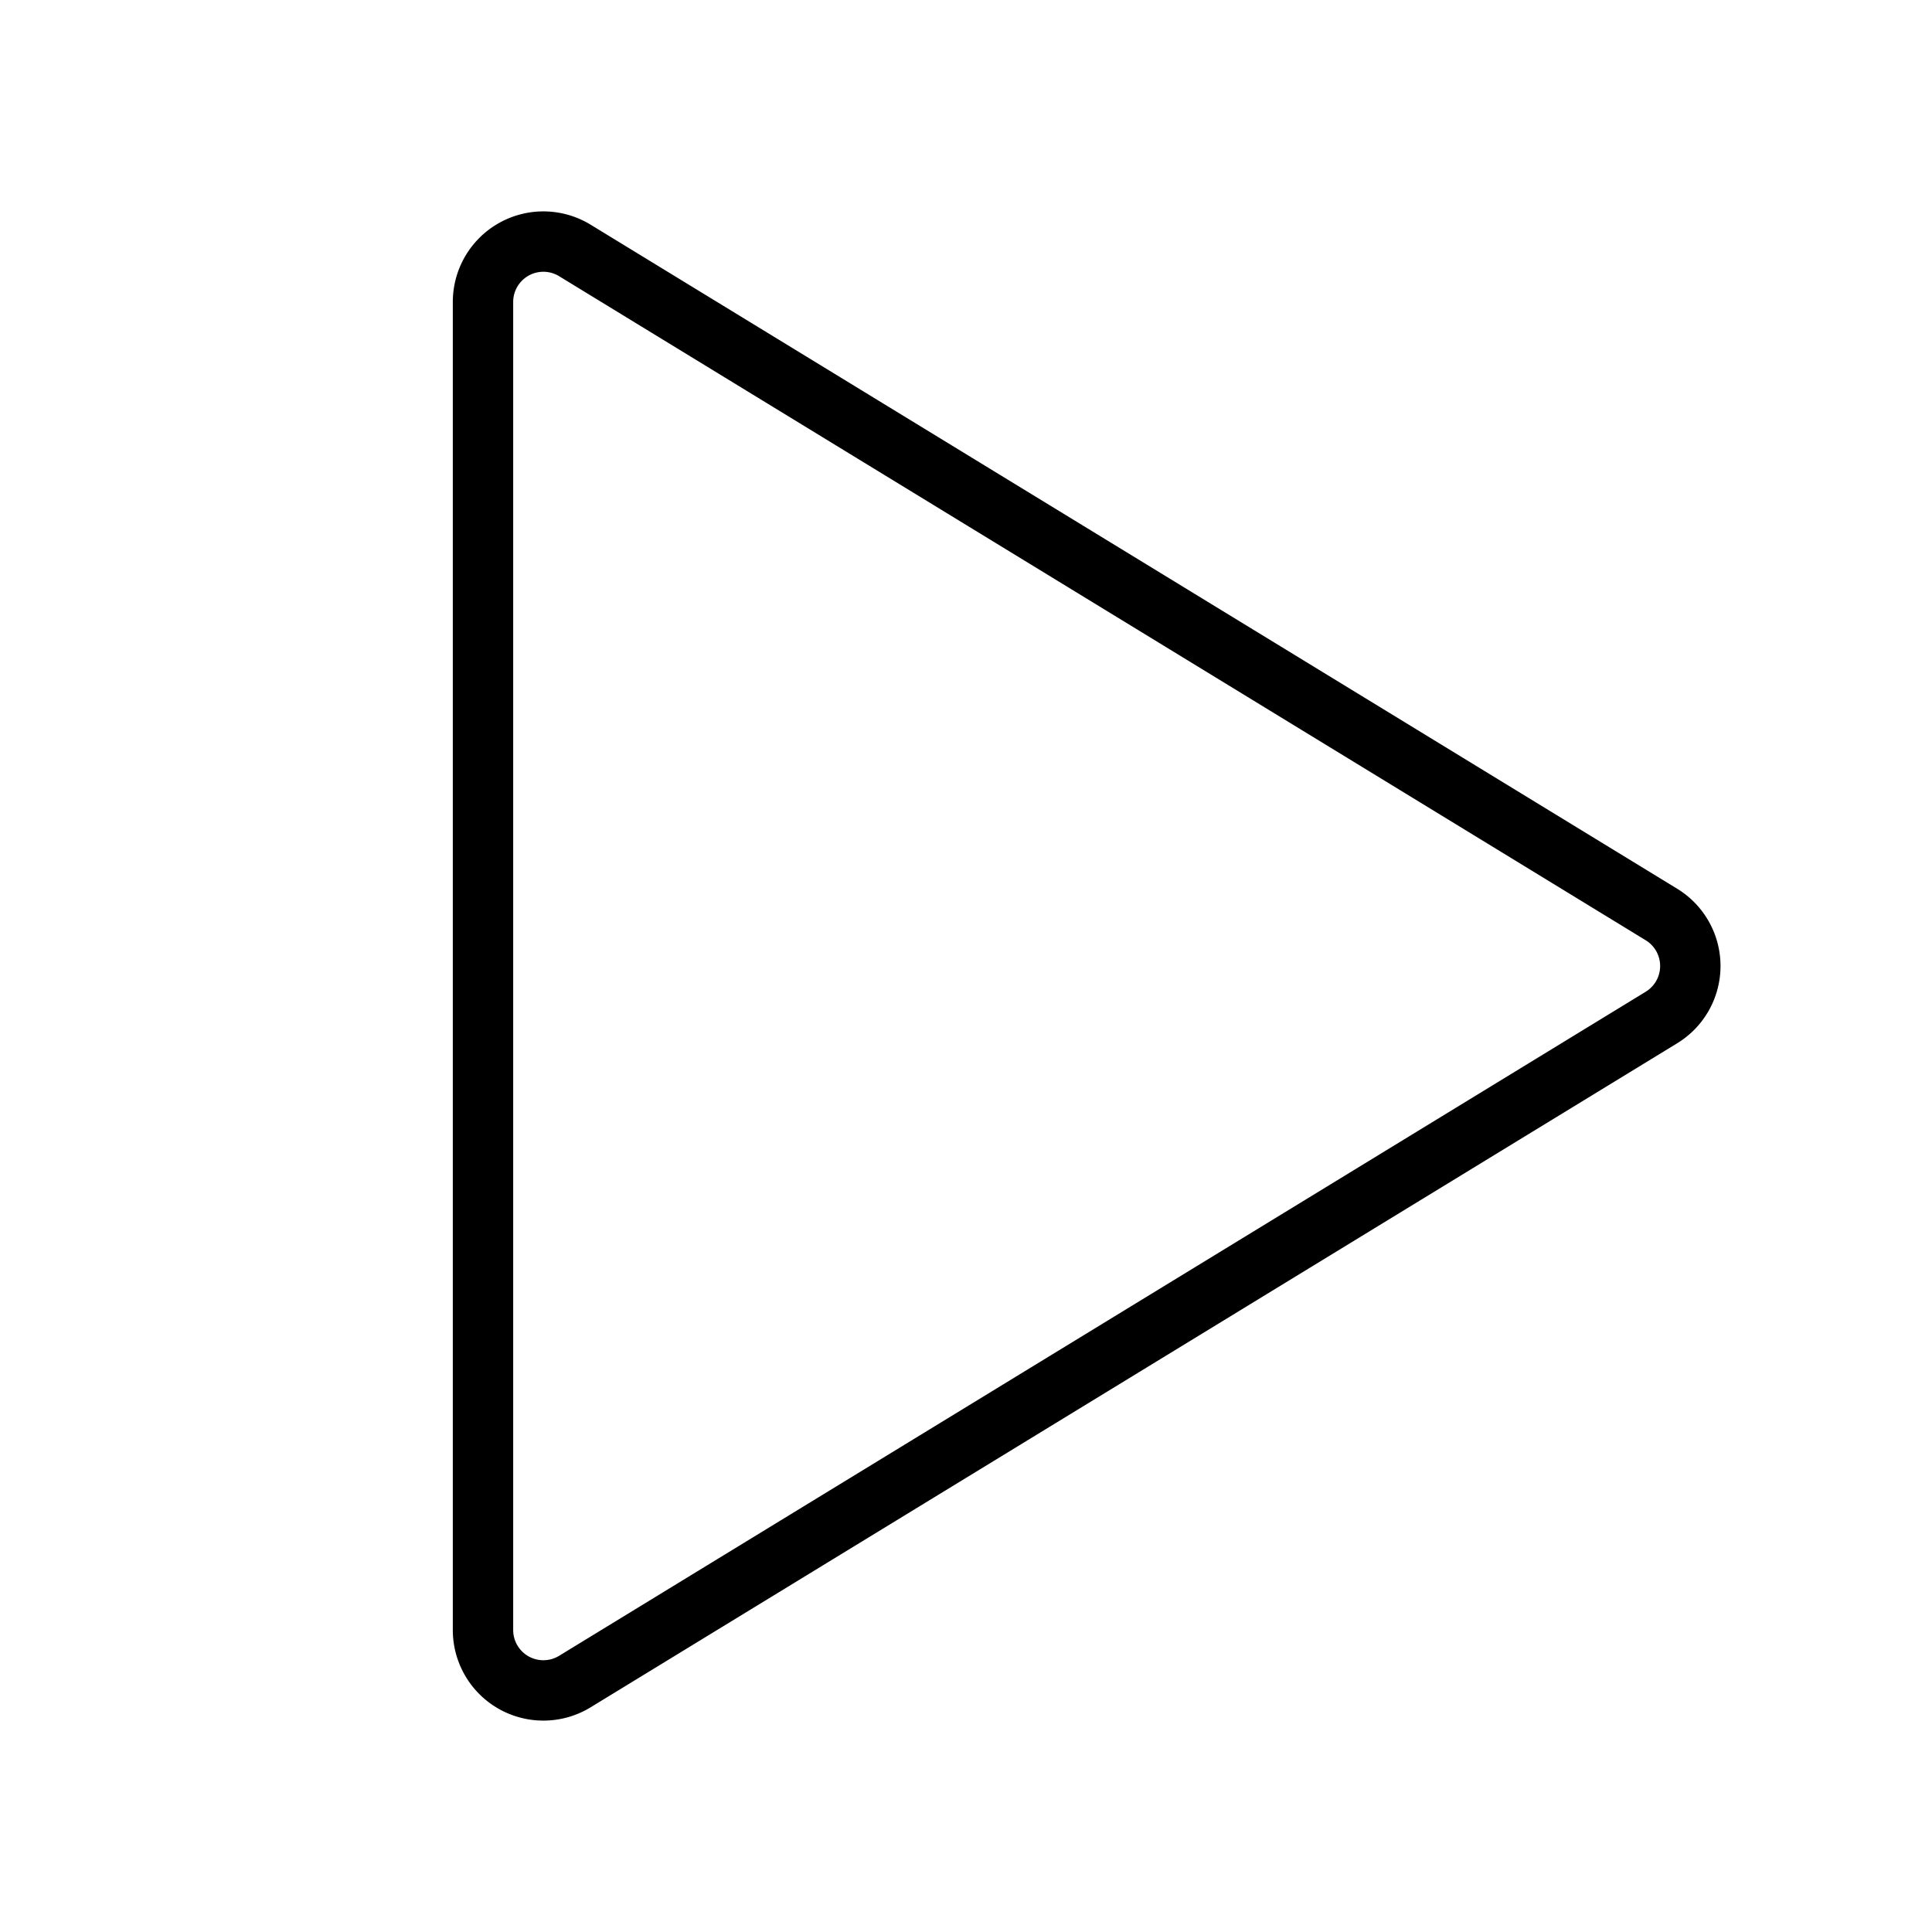 <svg id="Layer_1" data-name="Layer 1" xmlns="http://www.w3.org/2000/svg" viewBox="0 0 256 256">
  <rect width="256" height="256" fill="none"/>
  <path d="M220.148,121.174,76.172,33.185A8,8,0,0,0,64,40.011V215.989a8,8,0,0,0,12.172,6.826l143.977-87.989A8,8,0,0,0,220.148,121.174Z" fill="none" stroke="#000" stroke-linecap="round" stroke-linejoin="round" stroke-width="8"/>
</svg>
